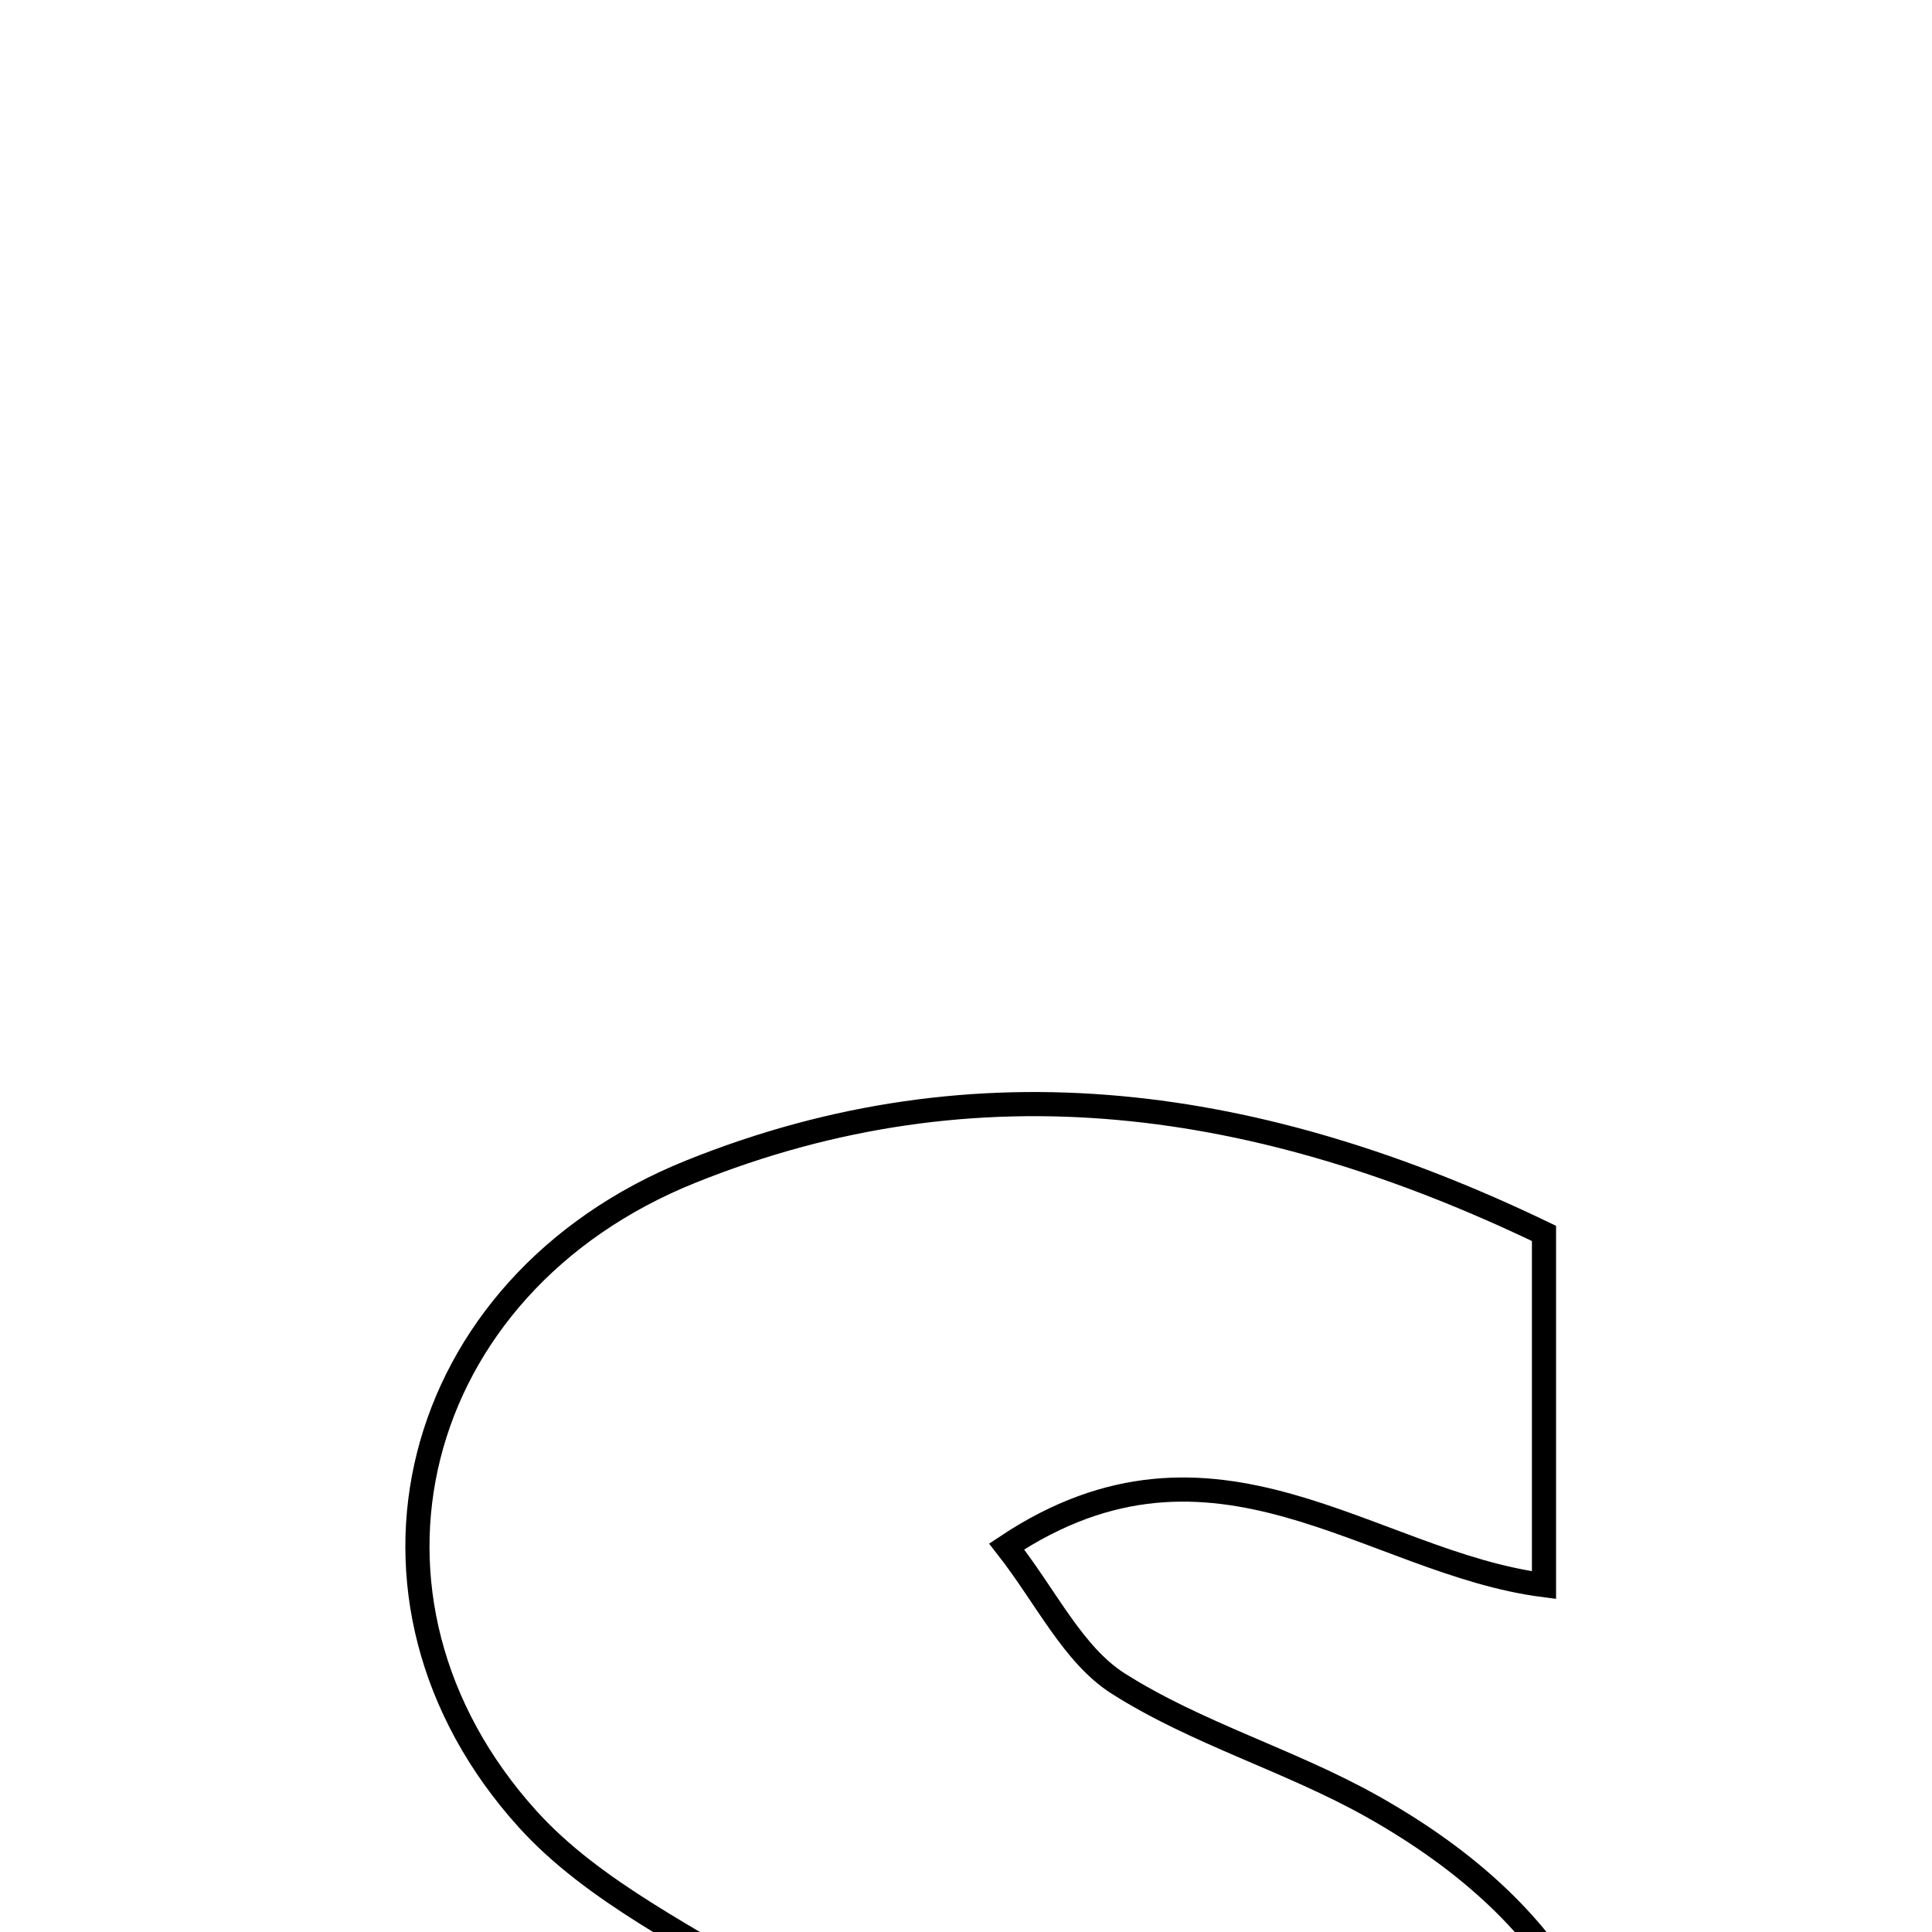 <svg xmlns="http://www.w3.org/2000/svg" viewBox="0.0 0.0 24.0 24.0" height="200px" width="200px"><path fill="none" stroke="black" stroke-width=".3" stroke-opacity="1.0"  filling="0" d="M8.577 14.556 C12.154 13.115 15.661 13.629 19.18 15.322 C19.18 16.757 19.18 18.133 19.18 19.691 C17.02 19.414 15.09 17.491 12.505 19.211 C12.998 19.841 13.33 20.557 13.89 20.913 C14.869 21.535 16.028 21.868 17.044 22.439 C19.503 23.821 20.473 25.716 20.105 28.218 C19.772 30.484 17.987 32.289 15.317 32.679 C11.904 33.179 8.539 32.984 5.31 31.118 C5.31 29.423 5.31 28.031 5.31 26.549 C7.881 26.833 10.106 30.061 13.334 26.997 C11.946 26.155 10.799 25.488 9.683 24.772 C8.61 24.084 7.382 23.514 6.552 22.595 C4.088 19.865 5.071 15.969 8.577 14.556"></path></svg>